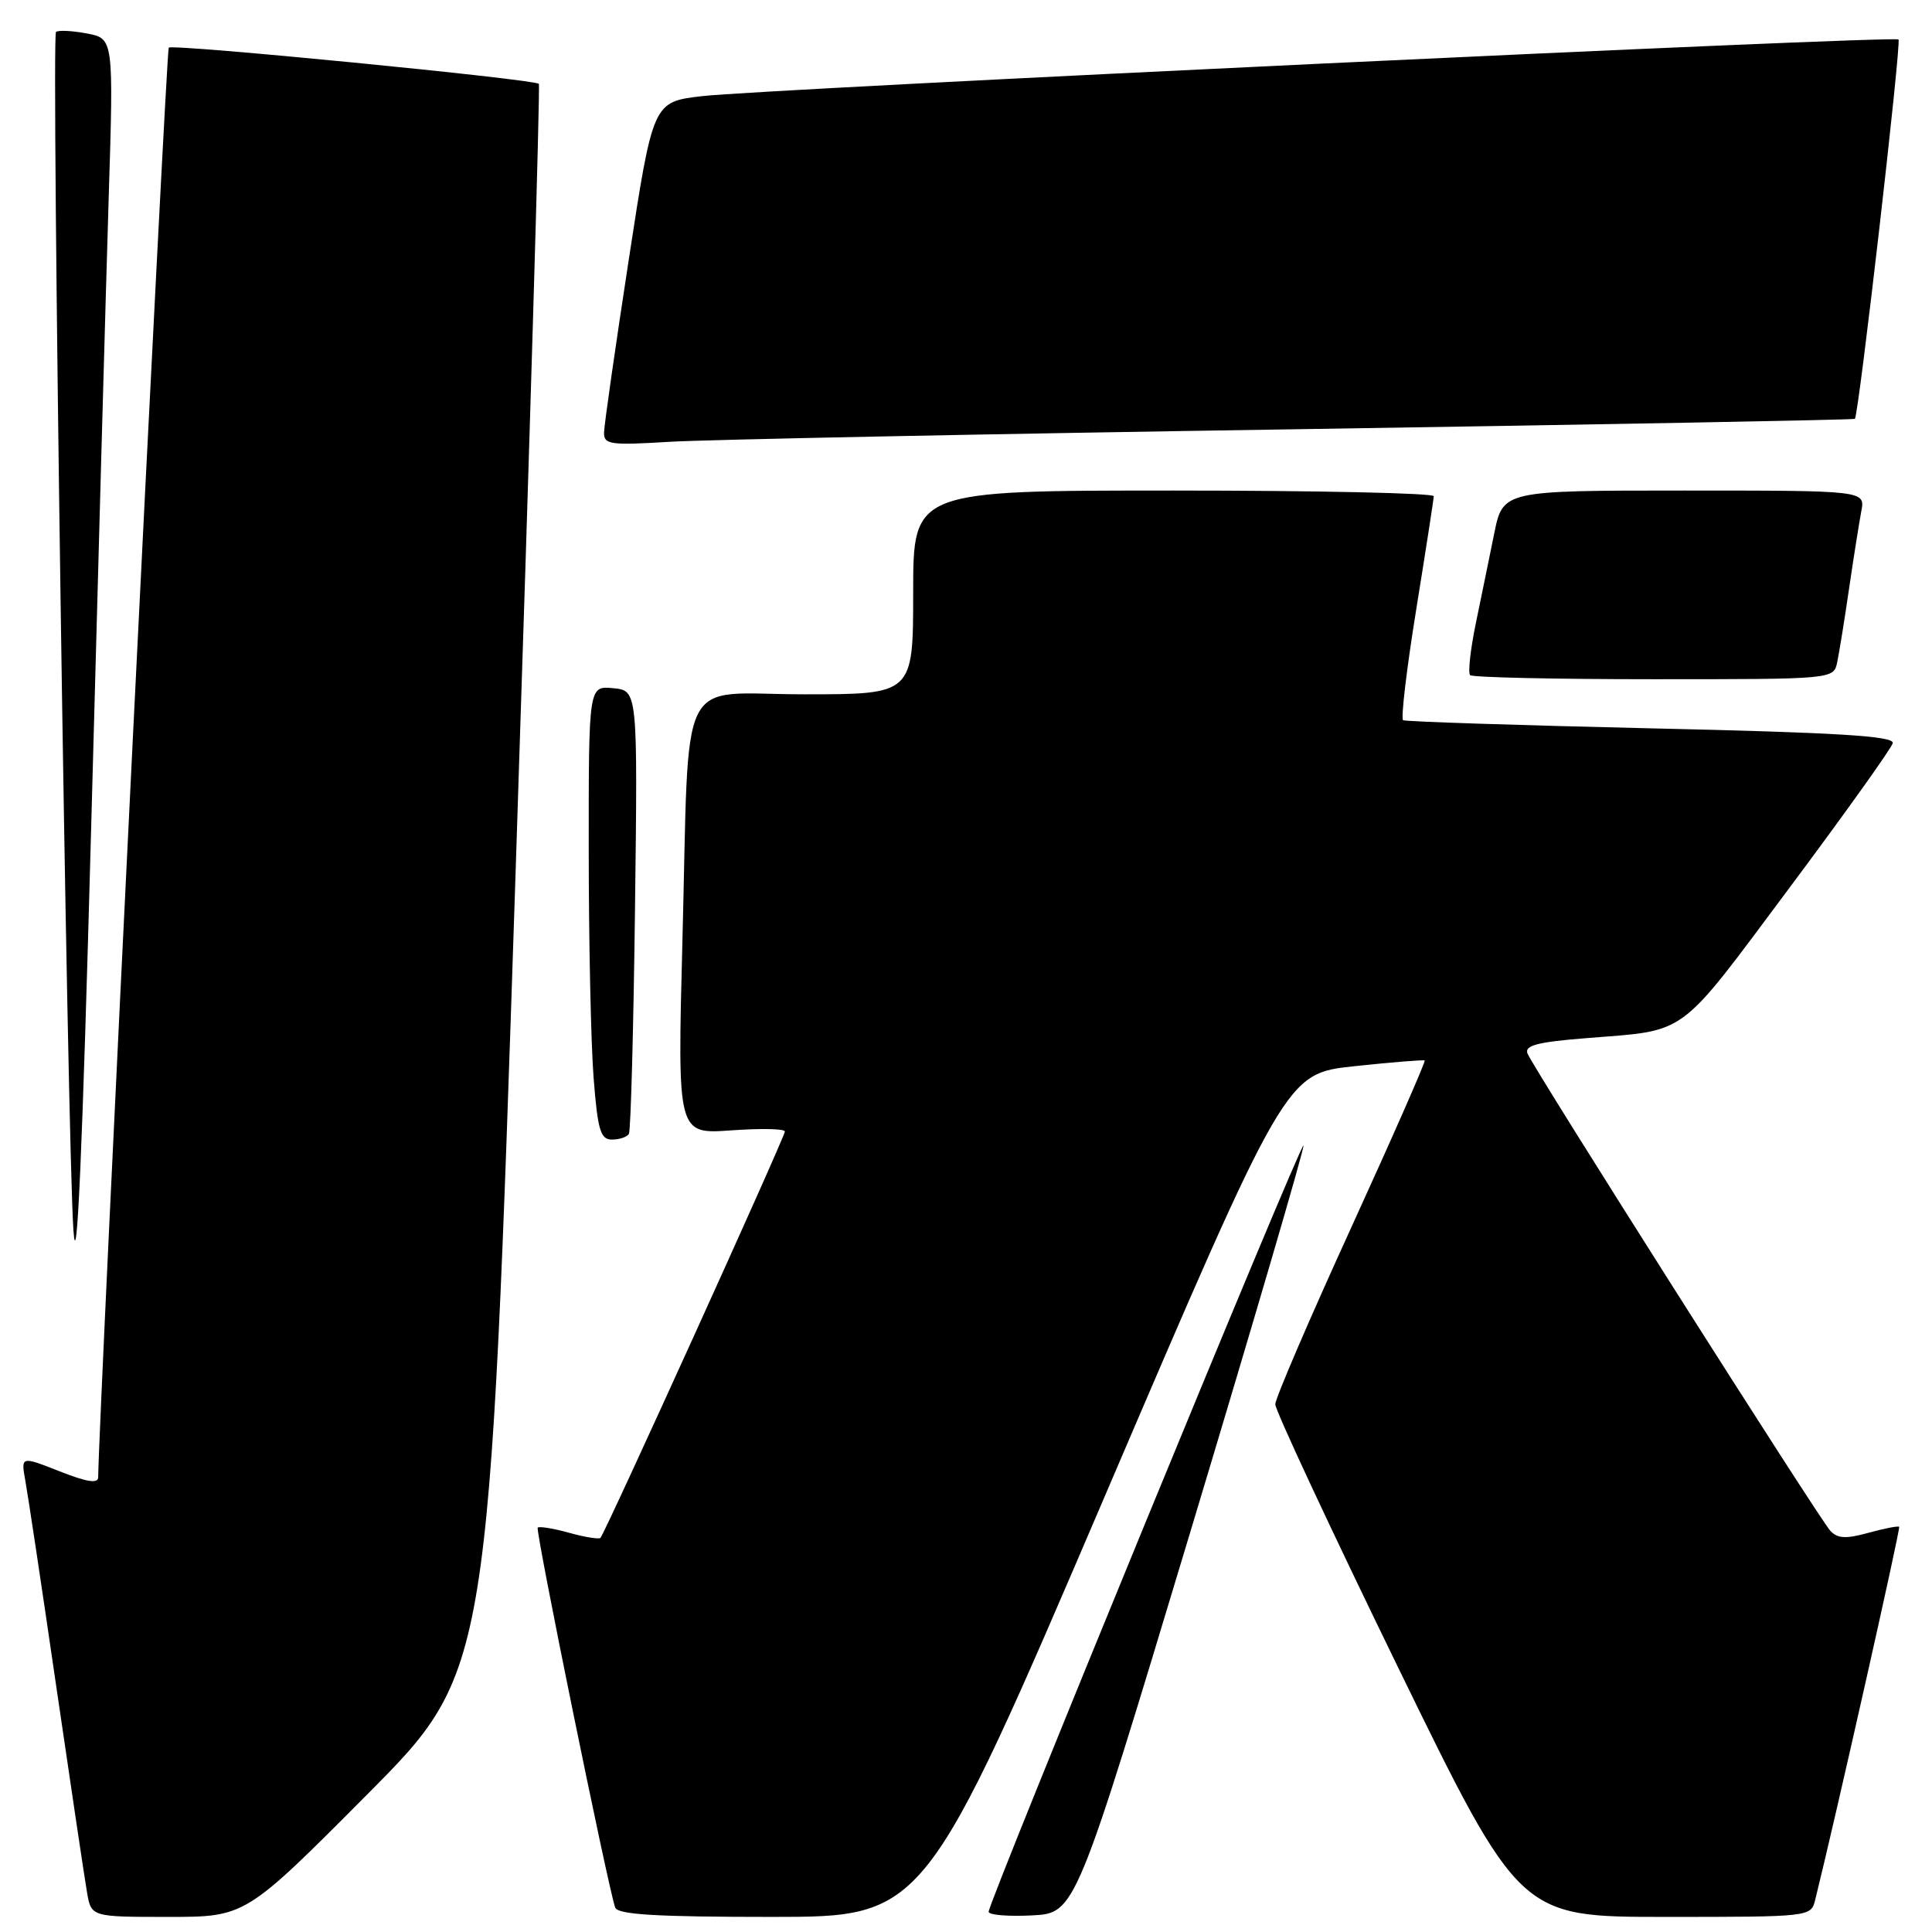 <?xml version="1.0" encoding="UTF-8" standalone="no"?>
<!DOCTYPE svg PUBLIC "-//W3C//DTD SVG 1.1//EN" "http://www.w3.org/Graphics/SVG/1.1/DTD/svg11.dtd" >
<svg xmlns="http://www.w3.org/2000/svg" xmlns:xlink="http://www.w3.org/1999/xlink" version="1.1" viewBox="0 0 256 256">
 <g >
 <path fill="currentColor"
d=" M 48.68 237.75 C 64.83 221.50 64.83 221.50 68.29 116.50 C 70.19 58.75 71.59 11.33 71.40 11.11 C 70.86 10.50 22.87 5.80 22.36 6.31 C 22.02 6.64 13.07 188.08 13.01 195.74 C 13.00 196.62 11.53 196.39 7.88 194.95 C 2.77 192.94 2.77 192.94 3.36 196.22 C 3.69 198.02 5.54 210.30 7.46 223.50 C 9.39 236.70 11.22 248.96 11.53 250.75 C 12.09 254.00 12.09 254.00 22.31 254.00 C 32.52 254.00 32.52 254.00 48.68 237.75 Z  M 146.45 198.12 C 170.37 142.25 170.37 142.25 179.44 141.28 C 184.42 140.75 188.63 140.41 188.78 140.52 C 188.93 140.64 184.55 150.61 179.03 162.69 C 173.51 174.77 168.99 185.29 168.98 186.07 C 168.97 186.86 176.25 202.46 185.16 220.75 C 201.37 254.00 201.37 254.00 220.66 254.00 C 239.84 254.00 239.97 253.99 240.52 251.75 C 243.12 241.30 251.85 202.52 251.65 202.31 C 251.50 202.17 249.67 202.53 247.56 203.11 C 244.59 203.93 243.47 203.87 242.52 202.83 C 240.99 201.15 203.11 141.45 202.40 139.59 C 201.99 138.53 203.72 138.07 210.19 137.56 C 223.79 136.47 222.17 137.66 237.00 117.79 C 244.43 107.84 250.64 99.14 250.80 98.47 C 251.03 97.53 243.52 97.07 218.80 96.51 C 201.04 96.10 186.24 95.62 185.92 95.43 C 185.60 95.25 186.38 88.66 187.65 80.80 C 188.92 72.93 189.97 66.16 189.98 65.75 C 189.99 65.34 174.47 65.00 155.50 65.00 C 121.00 65.00 121.00 65.00 121.00 78.50 C 121.00 92.00 121.00 92.00 106.59 92.00 C 89.49 92.00 91.38 88.15 90.42 124.89 C 89.76 150.29 89.76 150.29 96.88 149.78 C 100.80 149.50 104.00 149.56 104.00 149.93 C 104.00 150.65 80.16 203.18 79.56 203.78 C 79.35 203.98 77.48 203.68 75.40 203.10 C 73.32 202.52 71.45 202.22 71.25 202.42 C 70.91 202.75 80.51 249.81 81.51 252.75 C 81.83 253.69 86.89 254.00 102.23 254.00 C 122.52 254.00 122.52 254.00 146.45 198.12 Z  M 157.72 203.00 C 166.09 175.22 172.84 152.18 172.72 151.78 C 172.49 151.01 131.00 251.99 131.00 253.32 C 131.00 253.75 133.59 253.96 136.75 253.80 C 142.50 253.50 142.50 253.50 157.72 203.00 Z  M 14.40 26.30 C 15.06 5.10 15.06 5.10 11.48 4.43 C 9.52 4.06 7.69 3.98 7.42 4.24 C 6.78 4.89 8.90 150.98 9.73 163.00 C 10.18 169.53 10.91 152.97 12.07 110.00 C 12.99 75.62 14.04 37.96 14.40 26.30 Z  M 83.33 150.25 C 83.58 149.84 83.94 136.45 84.14 120.50 C 84.50 91.50 84.50 91.50 81.25 91.19 C 78.00 90.87 78.00 90.87 78.01 112.69 C 78.01 124.68 78.30 138.21 78.65 142.75 C 79.20 149.78 79.56 151.00 81.09 151.00 C 82.08 151.00 83.08 150.66 83.33 150.25 Z  M 243.44 87.75 C 243.70 86.51 244.41 82.12 245.01 78.00 C 245.61 73.88 246.35 69.26 246.63 67.75 C 247.16 65.00 247.16 65.00 223.15 65.00 C 199.14 65.00 199.14 65.00 197.98 70.75 C 197.33 73.91 196.24 79.30 195.53 82.71 C 194.83 86.13 194.50 89.17 194.80 89.46 C 195.09 89.76 206.05 90.00 219.15 90.00 C 242.96 90.00 242.96 90.00 243.44 87.75 Z  M 171.50 56.88 C 212.20 56.25 245.63 55.63 245.78 55.50 C 246.28 55.09 251.97 5.63 251.56 5.23 C 251.03 4.69 101.03 11.80 93.01 12.74 C 86.52 13.50 86.52 13.50 83.30 34.50 C 81.53 46.05 80.06 56.30 80.04 57.29 C 80.00 58.91 80.81 59.02 88.75 58.54 C 93.56 58.25 130.80 57.50 171.50 56.88 Z "/>
</g>
</svg>